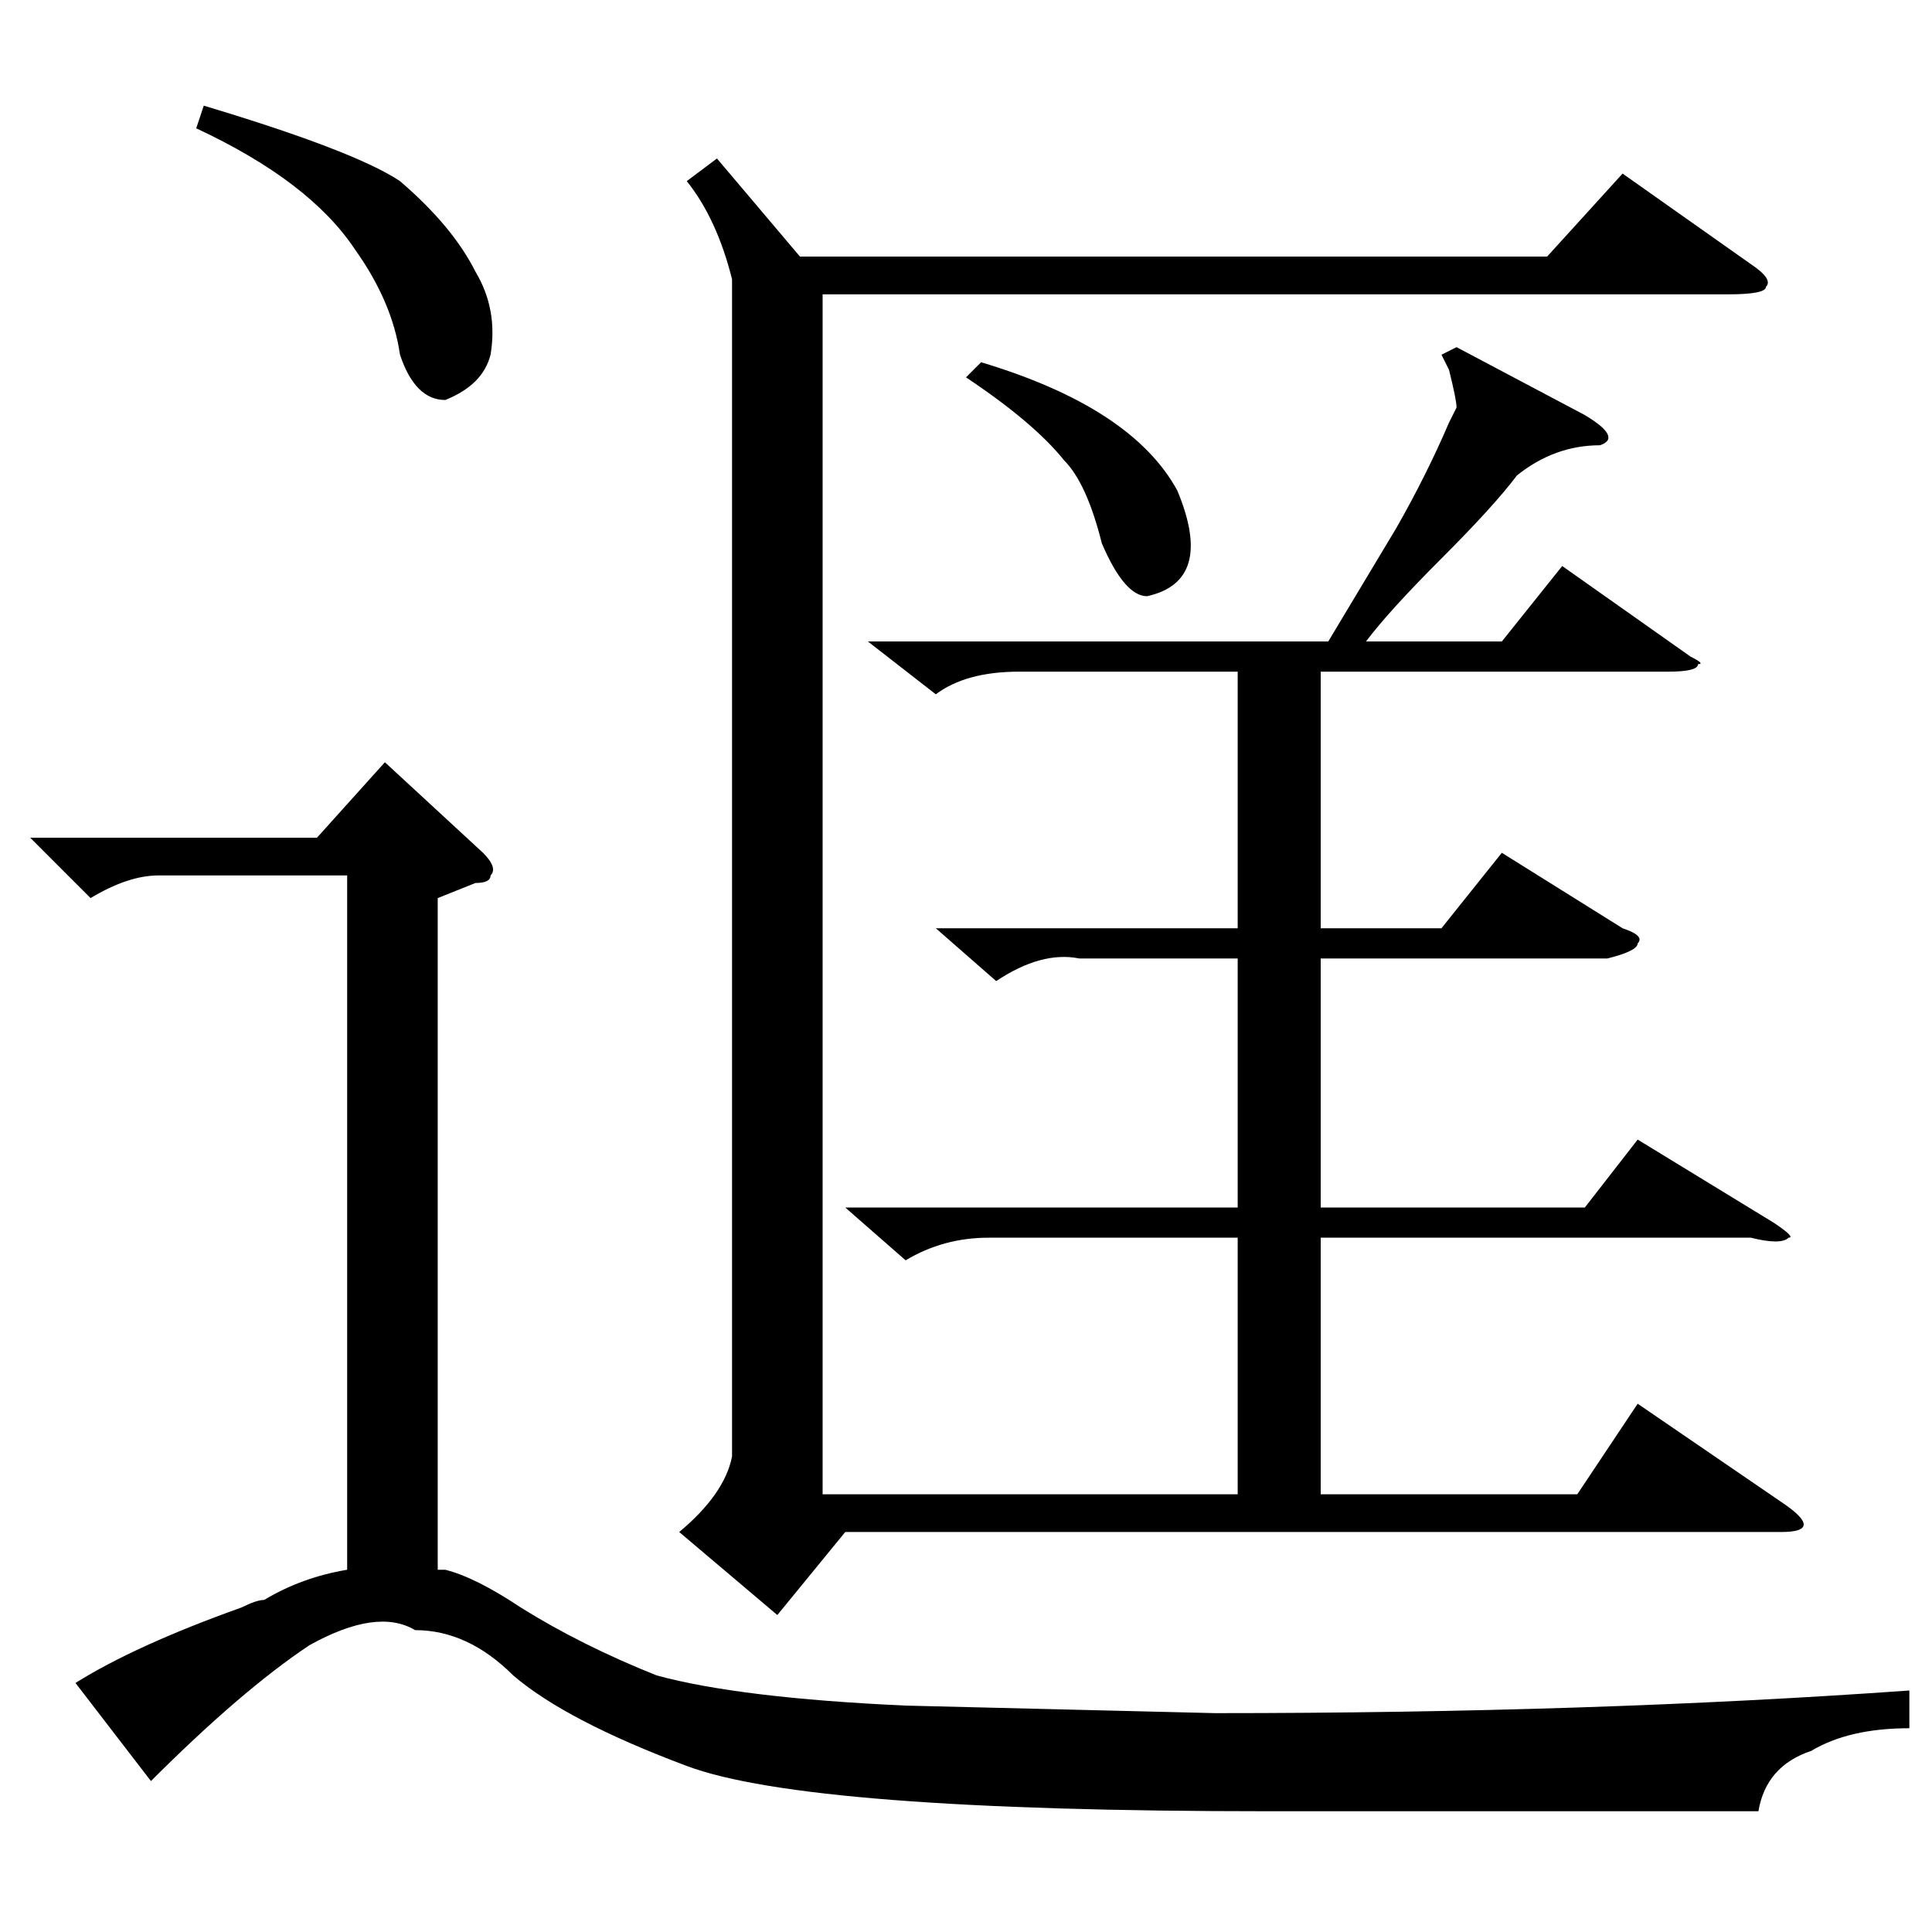 <?xml version="1.0" standalone="no"?>
<!DOCTYPE svg PUBLIC "-//W3C//DTD SVG 1.1//EN" "http://www.w3.org/Graphics/SVG/1.1/DTD/svg11.dtd" >
<svg xmlns="http://www.w3.org/2000/svg" xmlns:xlink="http://www.w3.org/1999/xlink" version="1.1" viewBox="0 -52 256 256">
  <g transform="matrix(1 0 0 -1 0 204)">
   <path fill="currentColor"
d="M20 20l-10 13q8 5 22 10q2 1 3 1q5 3 11 4v92h-25q-4 0 -9 -3l-8 8h38l9 10l13 -12q2 -2 1 -3q0 -1 -2 -1l-5 -2v-89h1q4 -1 10 -5q8 -5 18 -9q11 -3 33 -4l41 -1q50 0 92 3v-5q-8 0 -13 -3q-6 -2 -7 -8h-65q-61 0 -77 6t-23 12q-6 6 -13 6q-5 3 -14 -2q-9 -6 -21 -18z
M97 218v1q-2 8 -6 13l4 3l11 -13h99l10 11l17 -12q3 -2 2 -3q0 -1 -5 -1h-120v-159h55v34h-33q-6 0 -11 -3l-8 7h52v33h-21q-5 1 -11 -3l-8 7h40v34h-29q-7 0 -11 -3l-9 7h61l9 15q4 7 7 14l1 2q0 1 -1 5q1 -2 -1 2l2 1l17 -9q5 -3 2 -4q-6 0 -11 -4q-3 -4 -10 -11t-10 -11
h18l8 10l17 -12q2 -1 1 -1q0 -1 -4 -1h-46v-34h16l8 10l16 -10q3 -1 2 -2q0 -1 -4 -2h-38v-33h35l7 9l18 -11q3 -2 2 -2q-1 -1 -5 0h-57v-34h34l8 12l19 -13q3 -2 3 -3t-3 -1h-124l-9 -11l-13 11q6 5 7 10v155zM26 239l1 3q20 -6 26 -10q7 -6 10 -12q3 -5 2 -11q-1 -4 -6 -6
q-4 0 -6 6q-1 7 -6 14q-6 9 -21 16zM128 206l2 2q20 -6 26 -17q5 -12 -4 -14q-3 0 -6 7q-2 8 -5 11q-4 5 -13 11z" />
  </g>

</svg>
